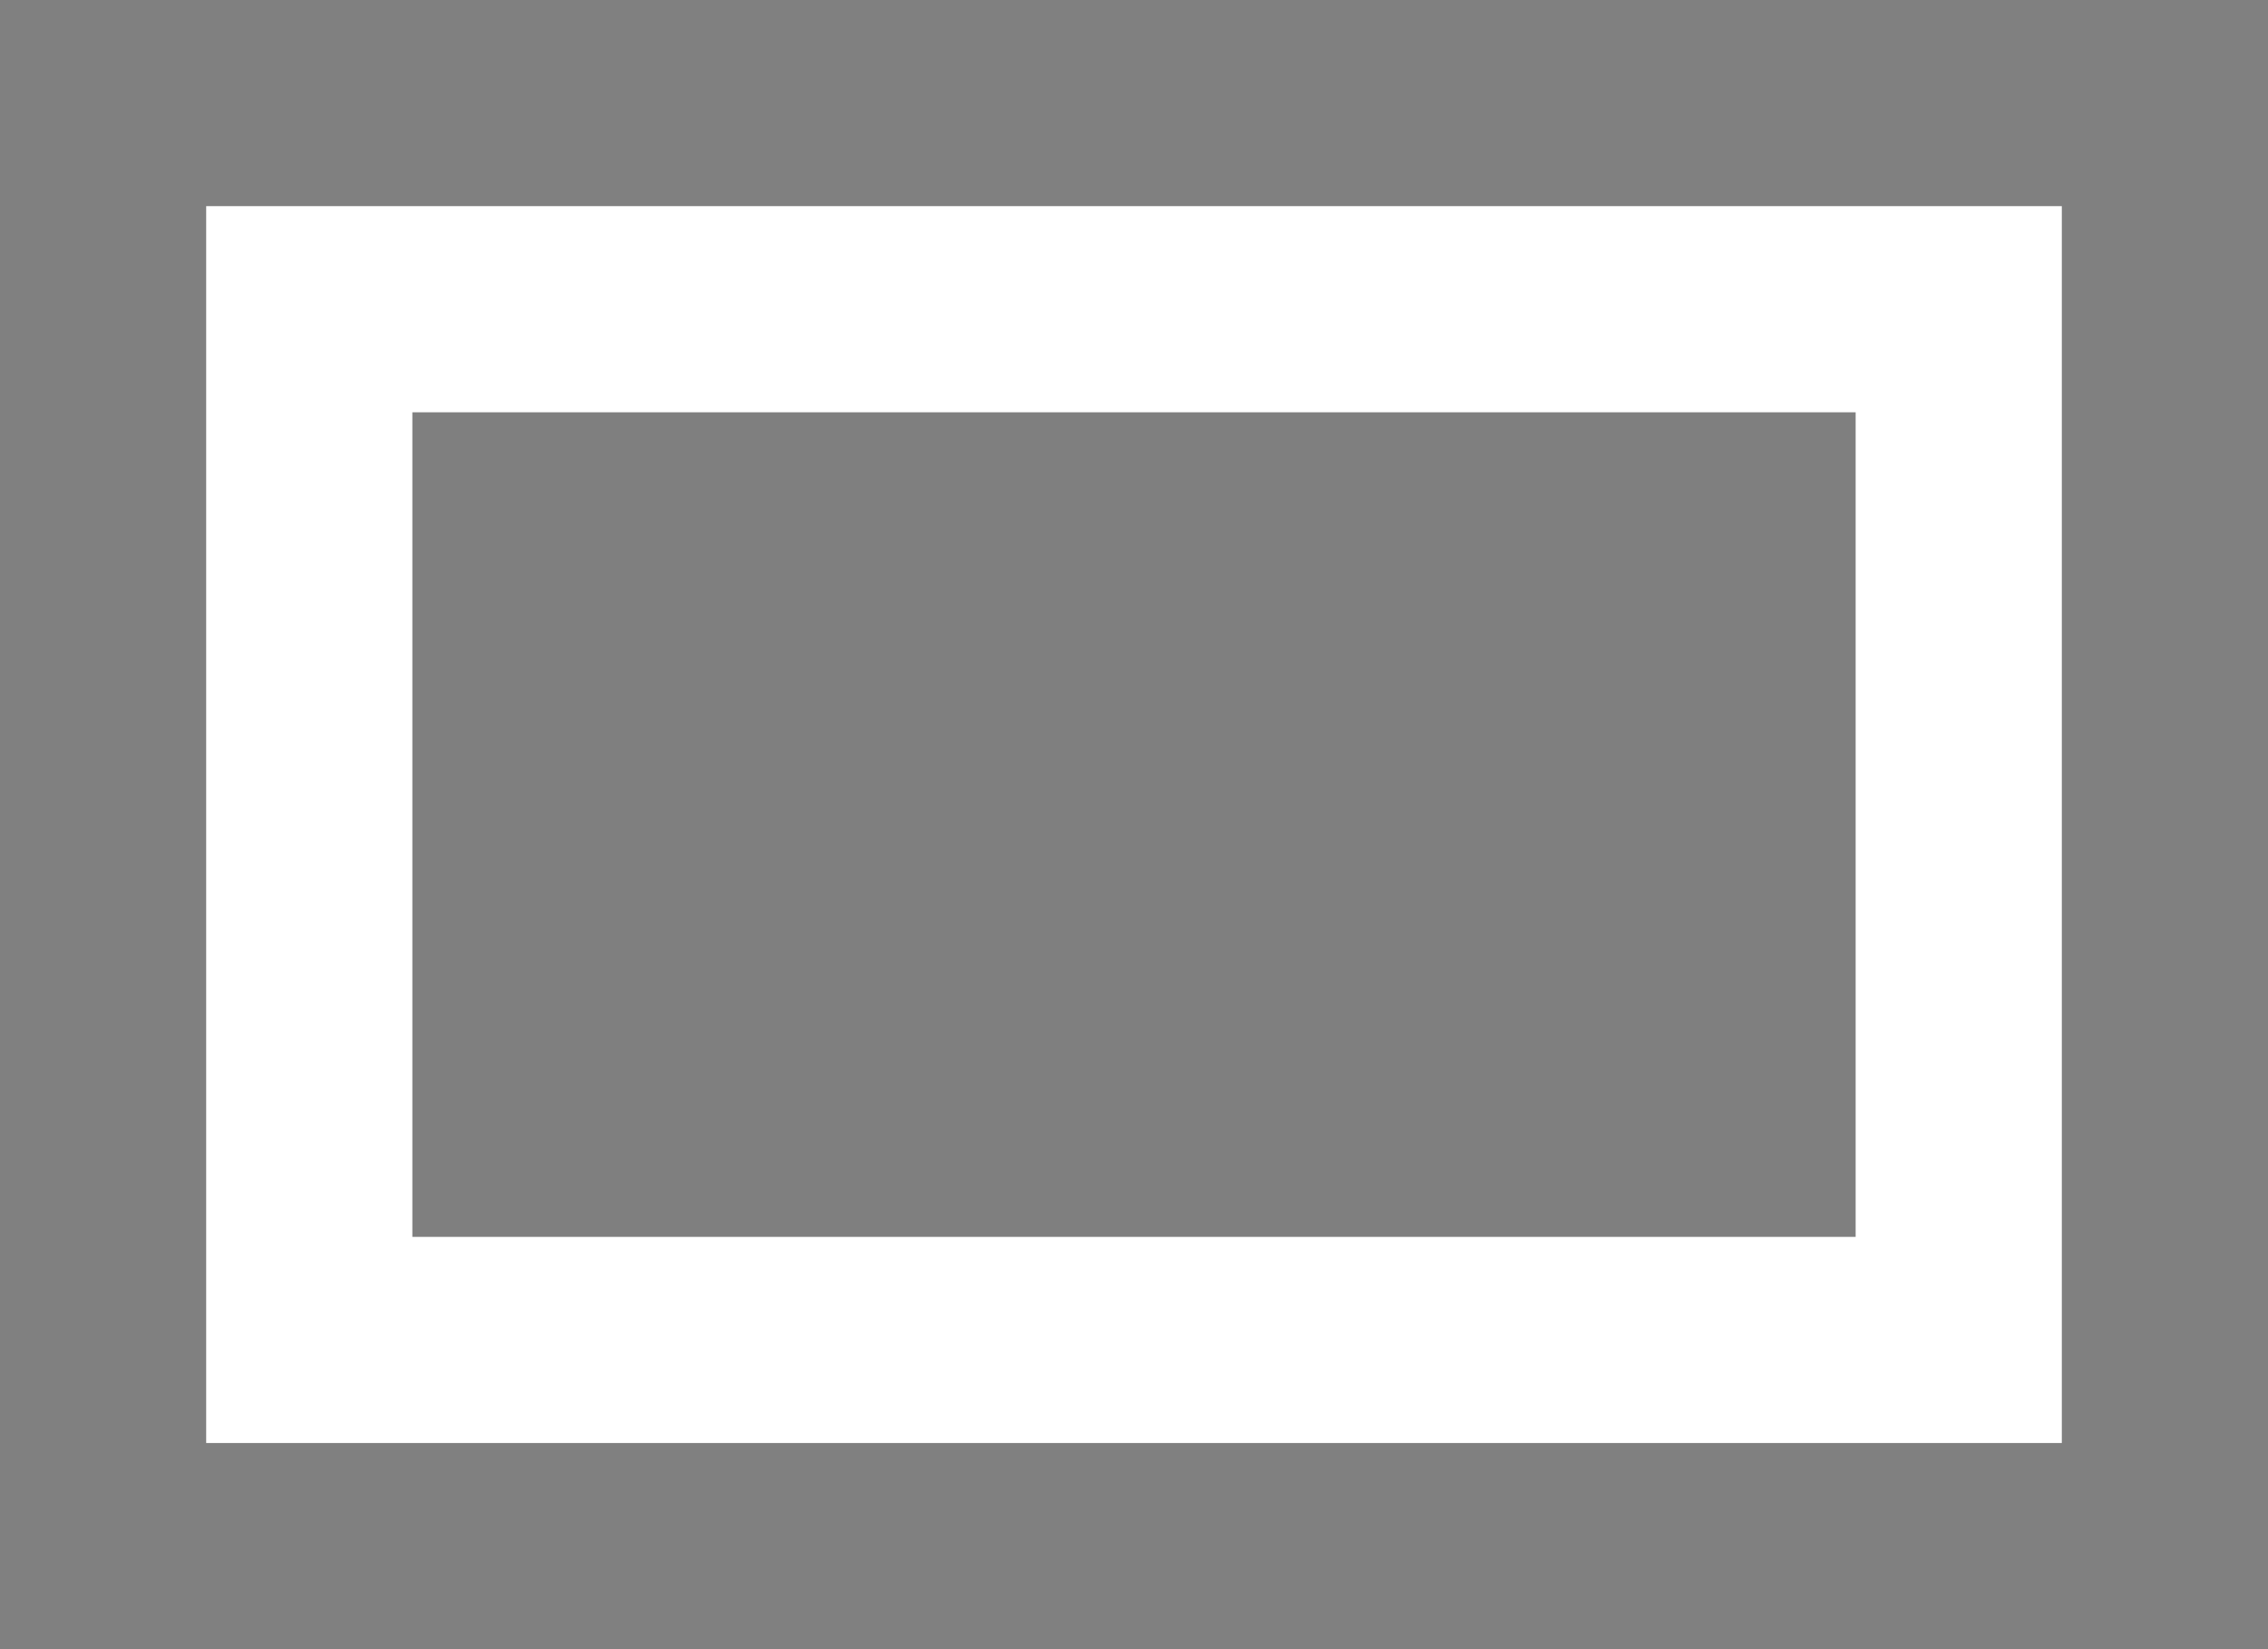 <svg width="11" height="8"><rect width="100%" height="100%" fill="#808080" stroke="none"/><path d="M 1 1 L 10 1 L 10 7 L 1 7 L 1 1 Z" fill="#FFF"/><path d="M 2 2 L 9 2 L 9 6 L 2 6 L 2 2 Z" fill-opacity="0.5"/></svg>
